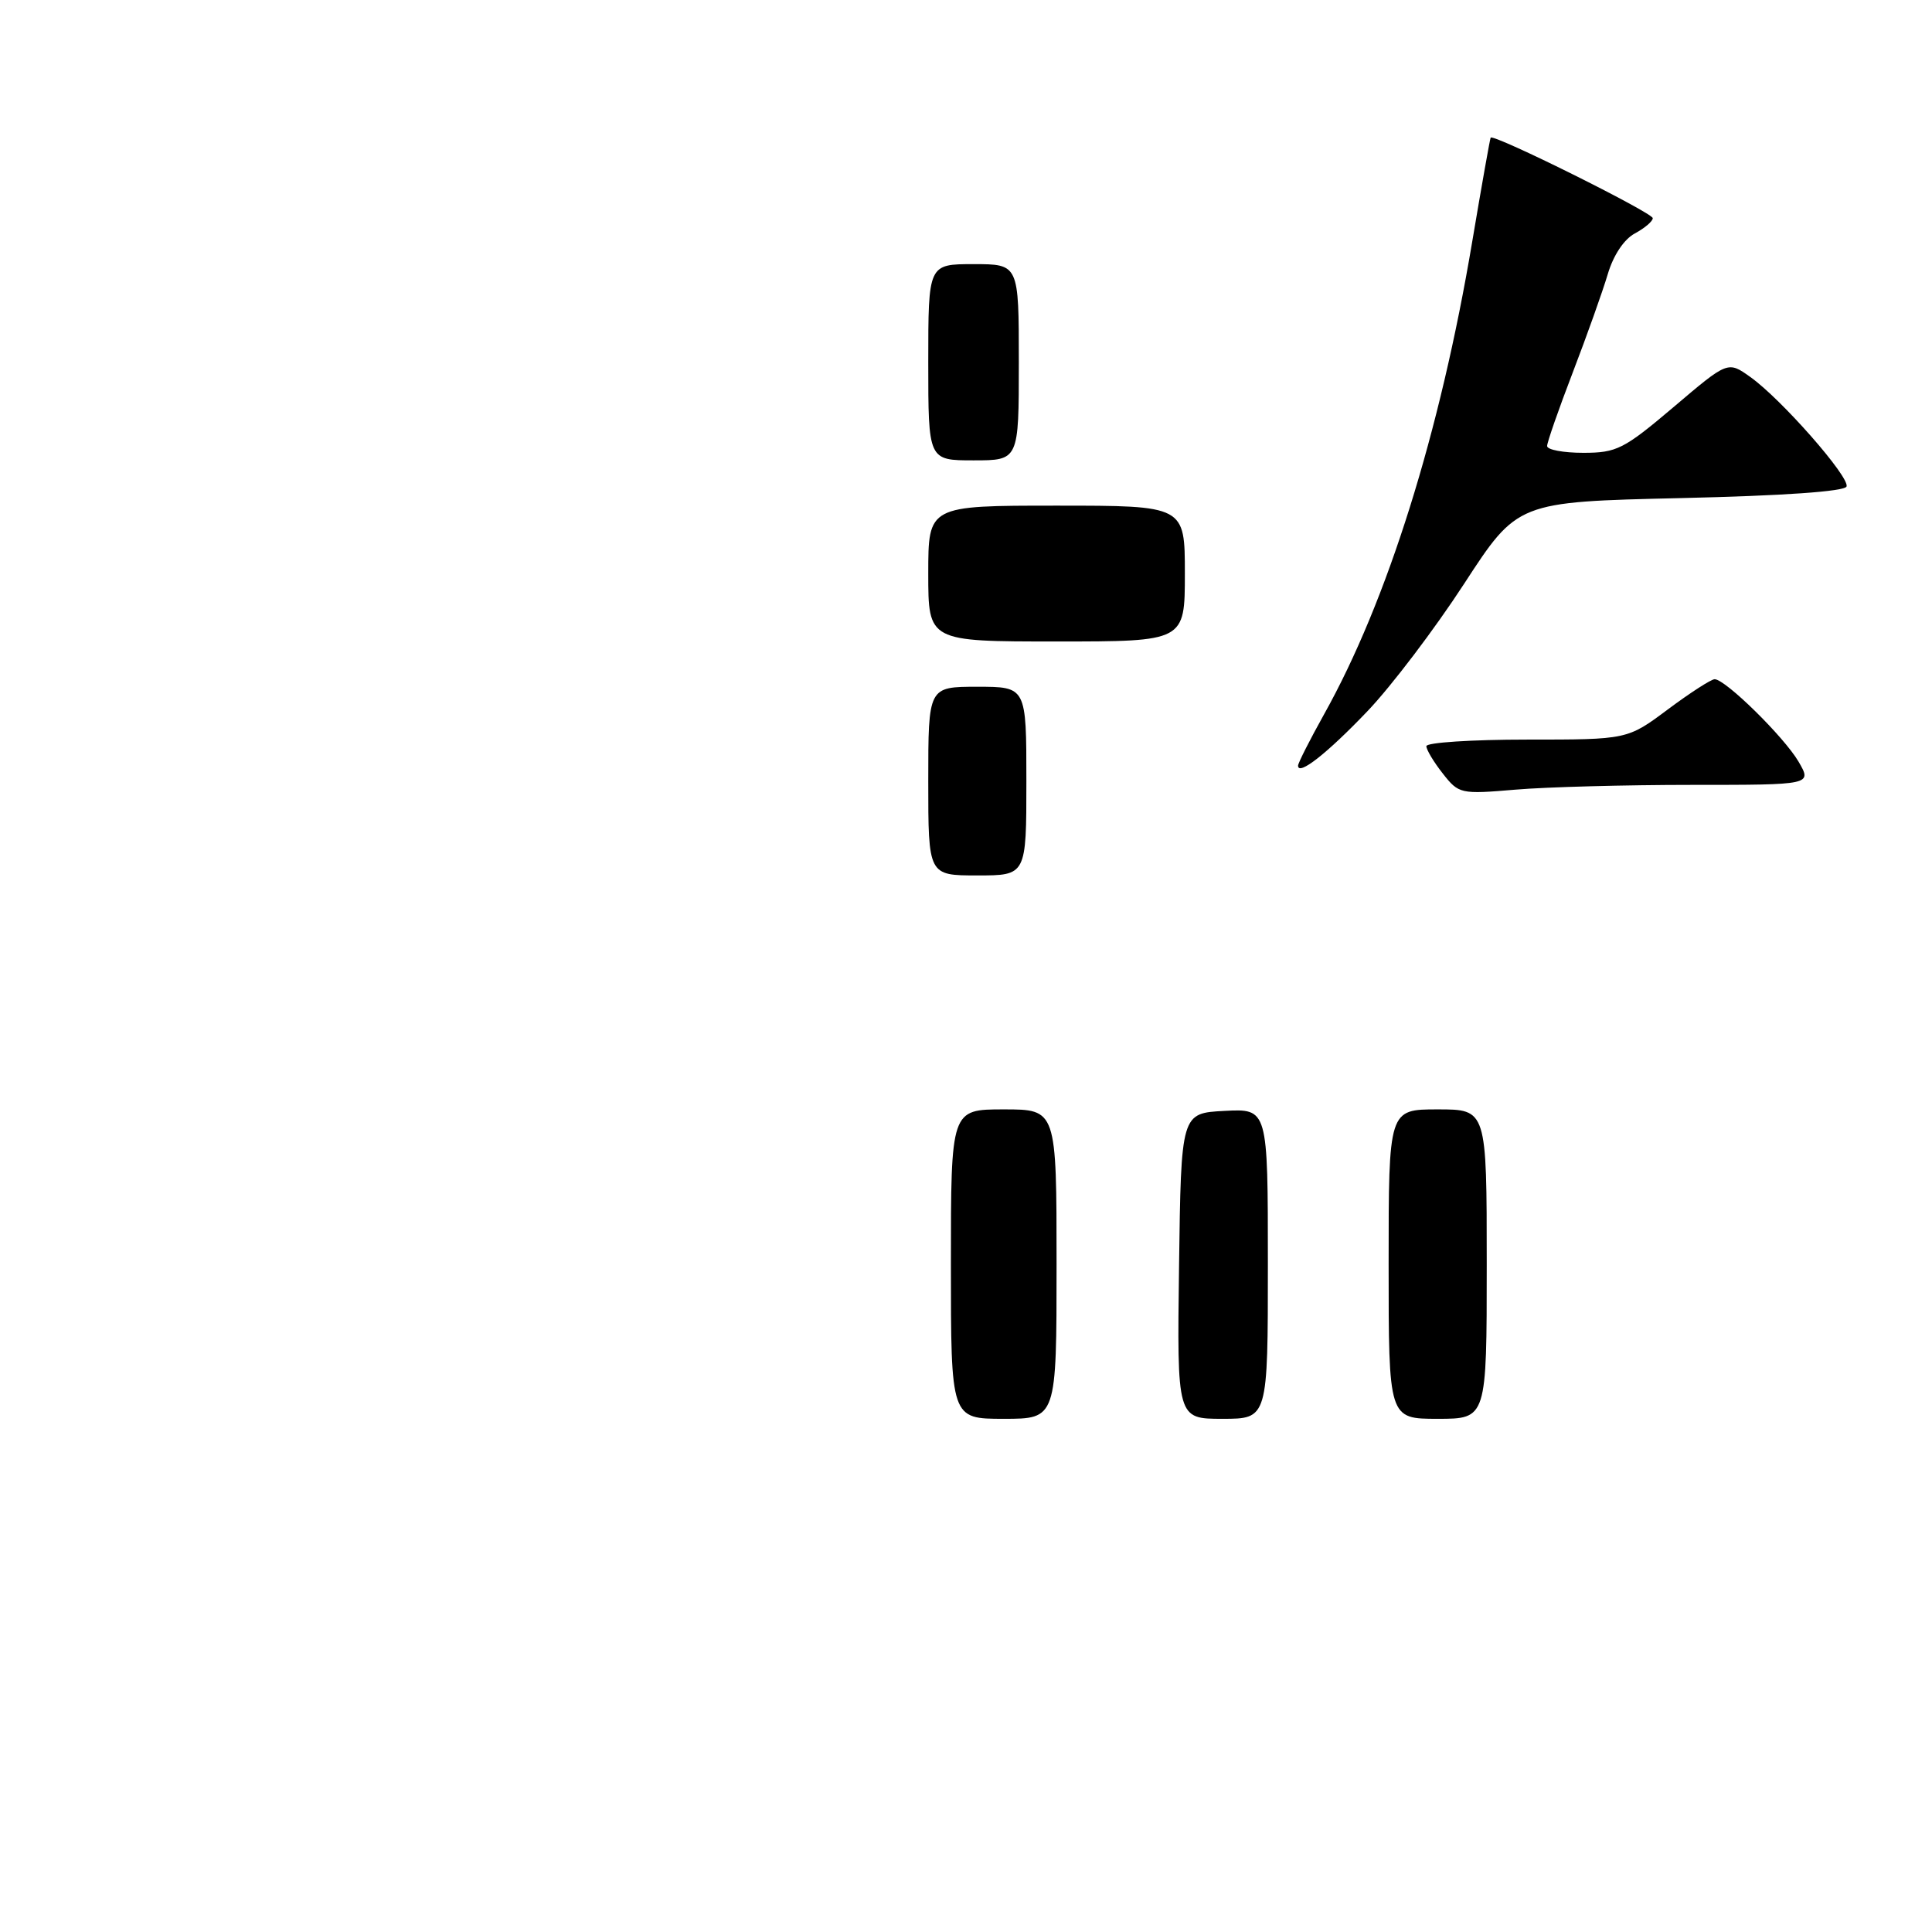 <?xml version="1.0" encoding="UTF-8" standalone="no"?>
<!DOCTYPE svg PUBLIC "-//W3C//DTD SVG 1.1//EN" "http://www.w3.org/Graphics/SVG/1.1/DTD/svg11.dtd" >
<svg xmlns="http://www.w3.org/2000/svg" xmlns:xlink="http://www.w3.org/1999/xlink" version="1.1" viewBox="0 0 256 256">
 <g >
 <path fill="currentColor"
d=" M 224.21 104.00 C 240.11 104.00 240.11 104.00 238.31 100.91 C 236.39 97.64 228.62 90.00 227.20 90.00 C 226.74 90.00 223.95 91.80 221.00 94.00 C 215.64 98.00 215.64 98.00 202.32 98.00 C 194.99 98.00 189.00 98.39 189.00 98.87 C 189.00 99.34 189.98 100.98 191.18 102.50 C 193.30 105.20 193.52 105.25 200.83 104.63 C 204.94 104.28 215.46 104.00 224.21 104.00 Z  M 181.22 94.21 C 184.36 90.92 190.11 83.34 194.00 77.36 C 201.07 66.50 201.07 66.50 222.70 66.00 C 236.31 65.69 244.46 65.12 244.68 64.46 C 245.10 63.20 236.02 52.86 231.92 49.95 C 228.95 47.83 228.95 47.83 221.78 53.92 C 215.17 59.52 214.22 60.00 209.80 60.00 C 207.16 60.00 205.00 59.60 205.00 59.10 C 205.00 58.61 206.53 54.22 208.40 49.35 C 210.27 44.48 212.35 38.63 213.03 36.35 C 213.77 33.83 215.19 31.70 216.63 30.93 C 217.93 30.23 219.00 29.32 219.00 28.91 C 219.00 28.19 197.88 17.69 197.52 18.24 C 197.43 18.38 196.33 24.57 195.08 32.00 C 190.82 57.37 183.83 79.66 175.44 94.66 C 173.55 98.05 172.00 101.11 172.00 101.45 C 172.00 102.86 175.86 99.83 181.22 94.21 Z  M 126.00 167.50 C 126.00 147.00 126.00 147.00 133.00 147.00 C 140.00 147.00 140.00 147.00 140.00 167.50 C 140.00 188.00 140.00 188.00 133.00 188.00 C 126.00 188.00 126.00 188.00 126.00 167.50 Z  M 156.23 167.75 C 156.50 147.50 156.50 147.50 162.25 147.20 C 168.00 146.90 168.00 146.90 168.00 167.45 C 168.00 188.00 168.00 188.00 161.98 188.00 C 155.96 188.00 155.96 188.00 156.23 167.75 Z  M 184.00 167.50 C 184.00 147.00 184.00 147.00 190.50 147.00 C 197.00 147.00 197.00 147.00 197.00 167.50 C 197.00 188.00 197.00 188.00 190.50 188.00 C 184.00 188.00 184.00 188.00 184.00 167.50 Z  M 123.00 103.50 C 123.00 91.00 123.00 91.00 129.50 91.00 C 136.00 91.00 136.00 91.00 136.00 103.50 C 136.00 116.00 136.00 116.00 129.50 116.00 C 123.00 116.00 123.00 116.00 123.00 103.50 Z  M 123.00 76.00 C 123.00 67.00 123.00 67.00 140.00 67.00 C 157.00 67.00 157.00 67.00 157.00 76.00 C 157.00 85.00 157.00 85.00 140.00 85.00 C 123.00 85.00 123.00 85.00 123.00 76.00 Z  M 123.00 48.00 C 123.00 35.00 123.00 35.00 129.00 35.00 C 135.00 35.00 135.00 35.00 135.00 48.00 C 135.00 61.00 135.00 61.00 129.00 61.00 C 123.00 61.00 123.00 61.00 123.00 48.00 Z "/>
</g>
</svg>